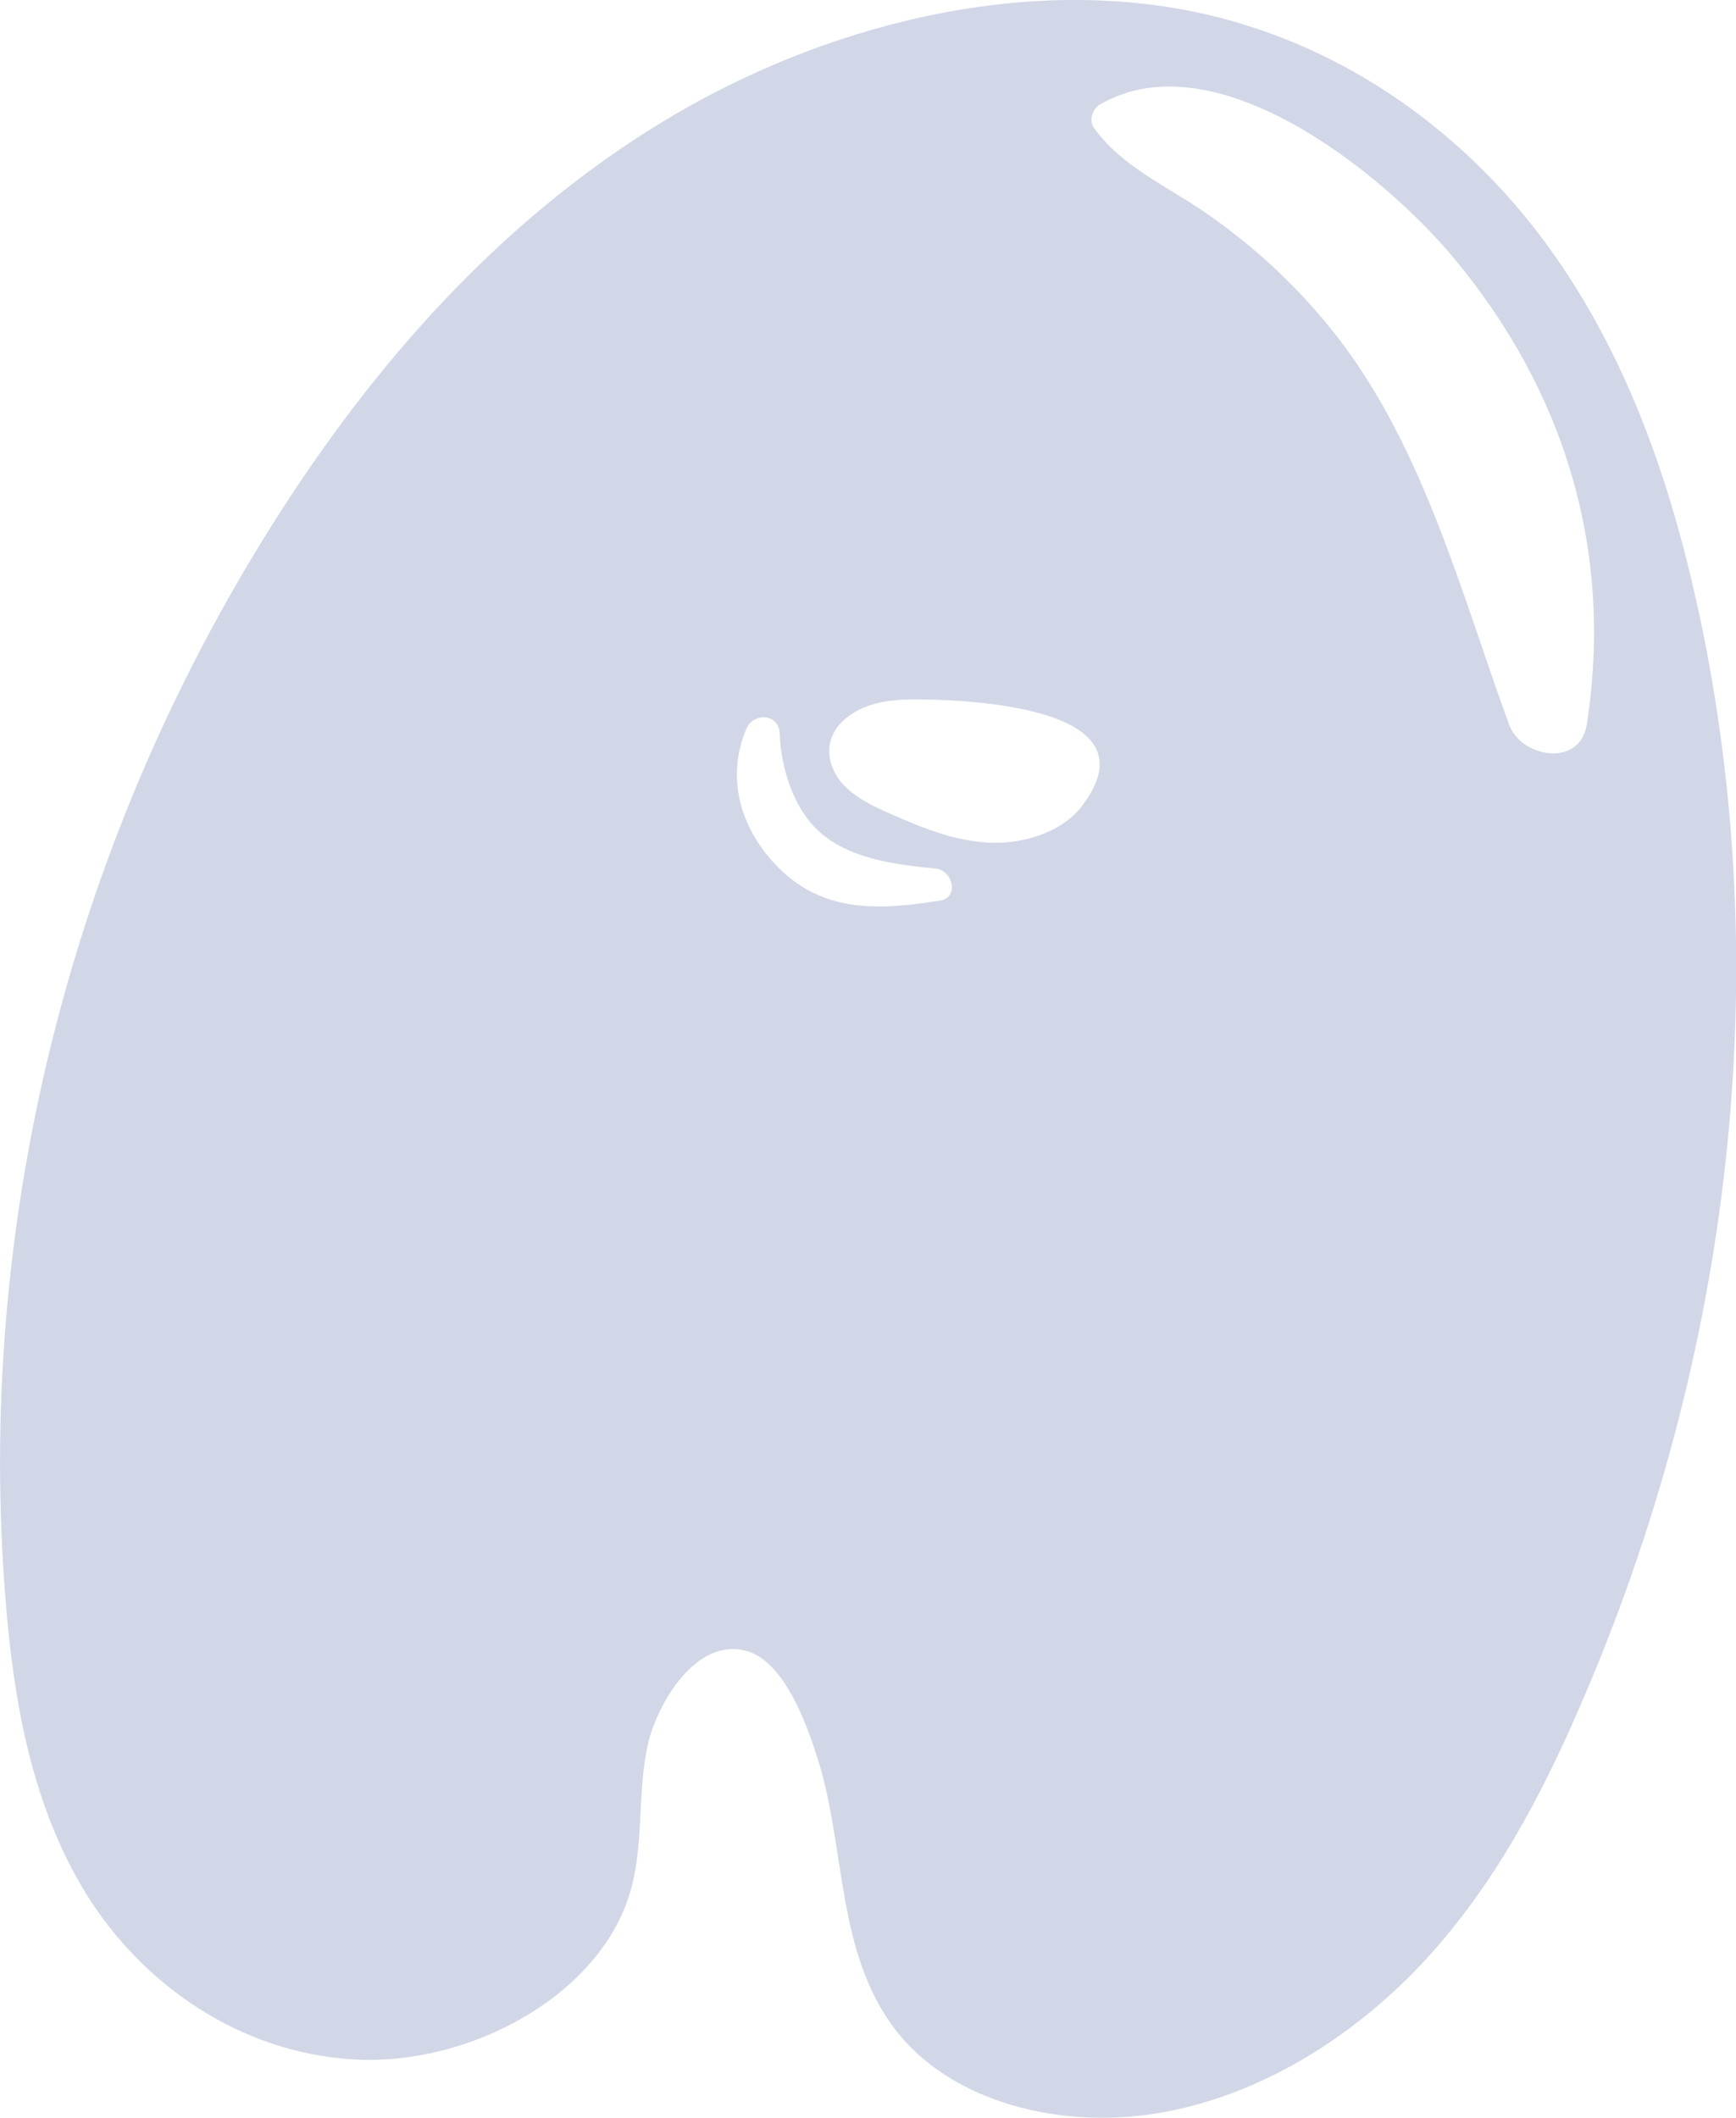 <?xml version="1.0" encoding="UTF-8"?>
<svg id="Layer_2" data-name="Layer 2" xmlns="http://www.w3.org/2000/svg" viewBox="0 0 95.11 116">
  <defs>
    <style>
      .cls-1 {
        stroke-width: 0px;
      }
    </style>
  </defs>
  <g id="vectors">
    <path fill="#d2d7e7" class="cls-1" d="m93.08,33.57c-1.54-7.17-3.97-14.21-8.34-20.18-4.37-5.97-10.83-10.81-18.69-12.61-9.82-2.24-20.98.52-29.88,5.97-8.9,5.44-15.75,13.32-21.06,21.68C3.55,46.62-1.3,67.61.3,87.57c.45,5.67,1.46,11.39,4.46,16.21,3,4.82,8.3,8.65,14.64,9.01,6.34.36,13.45-3.5,15.12-9.15.79-2.67.37-5.43.98-8.13.46-2.04,2.56-5.88,5.4-5.09,2.14.59,3.38,4.25,3.92,5.97,1.52,4.86.99,10.5,4.21,14.74,3.05,4.01,9.15,5.58,14.76,4.54,5.61-1.04,10.67-4.36,14.39-8.43,3.72-4.07,6.25-8.87,8.35-13.71,8.44-19.38,10.74-40.45,6.55-59.98Zm-41.58,15.75c-3.23.52-6.31.71-8.81-1.76-2.07-2.05-2.96-4.88-1.81-7.62.39-.94,1.8-.88,1.84.25.06,1.82.73,4,2.07,5.27,1.66,1.58,4.3,1.9,6.48,2.11.92.09,1.3,1.58.24,1.75Zm7.81-5.21c-1.11,1.46-3.22,2.13-5.11,2.04s-3.61-.79-5.26-1.51c-.99-.43-1.99-.89-2.7-1.63-.71-.74-1.06-1.84-.6-2.8.39-.8,1.27-1.37,2.2-1.64.92-.27,1.89-.28,2.83-.26,2.9.05,12.62.53,8.63,5.8Zm27.62-4.42c-.37,2.36-3.59,1.81-4.25,0-2.59-7.09-4.64-15-9.29-21.08-2.08-2.72-4.61-5.09-7.43-7.02-2.1-1.43-4.53-2.5-6.03-4.59-.29-.41-.07-1.05.34-1.28,6.34-3.67,15.55,3.82,19.36,8.39,6.13,7.34,8.78,16.14,7.3,25.59Z"/>
  </g>
</svg>